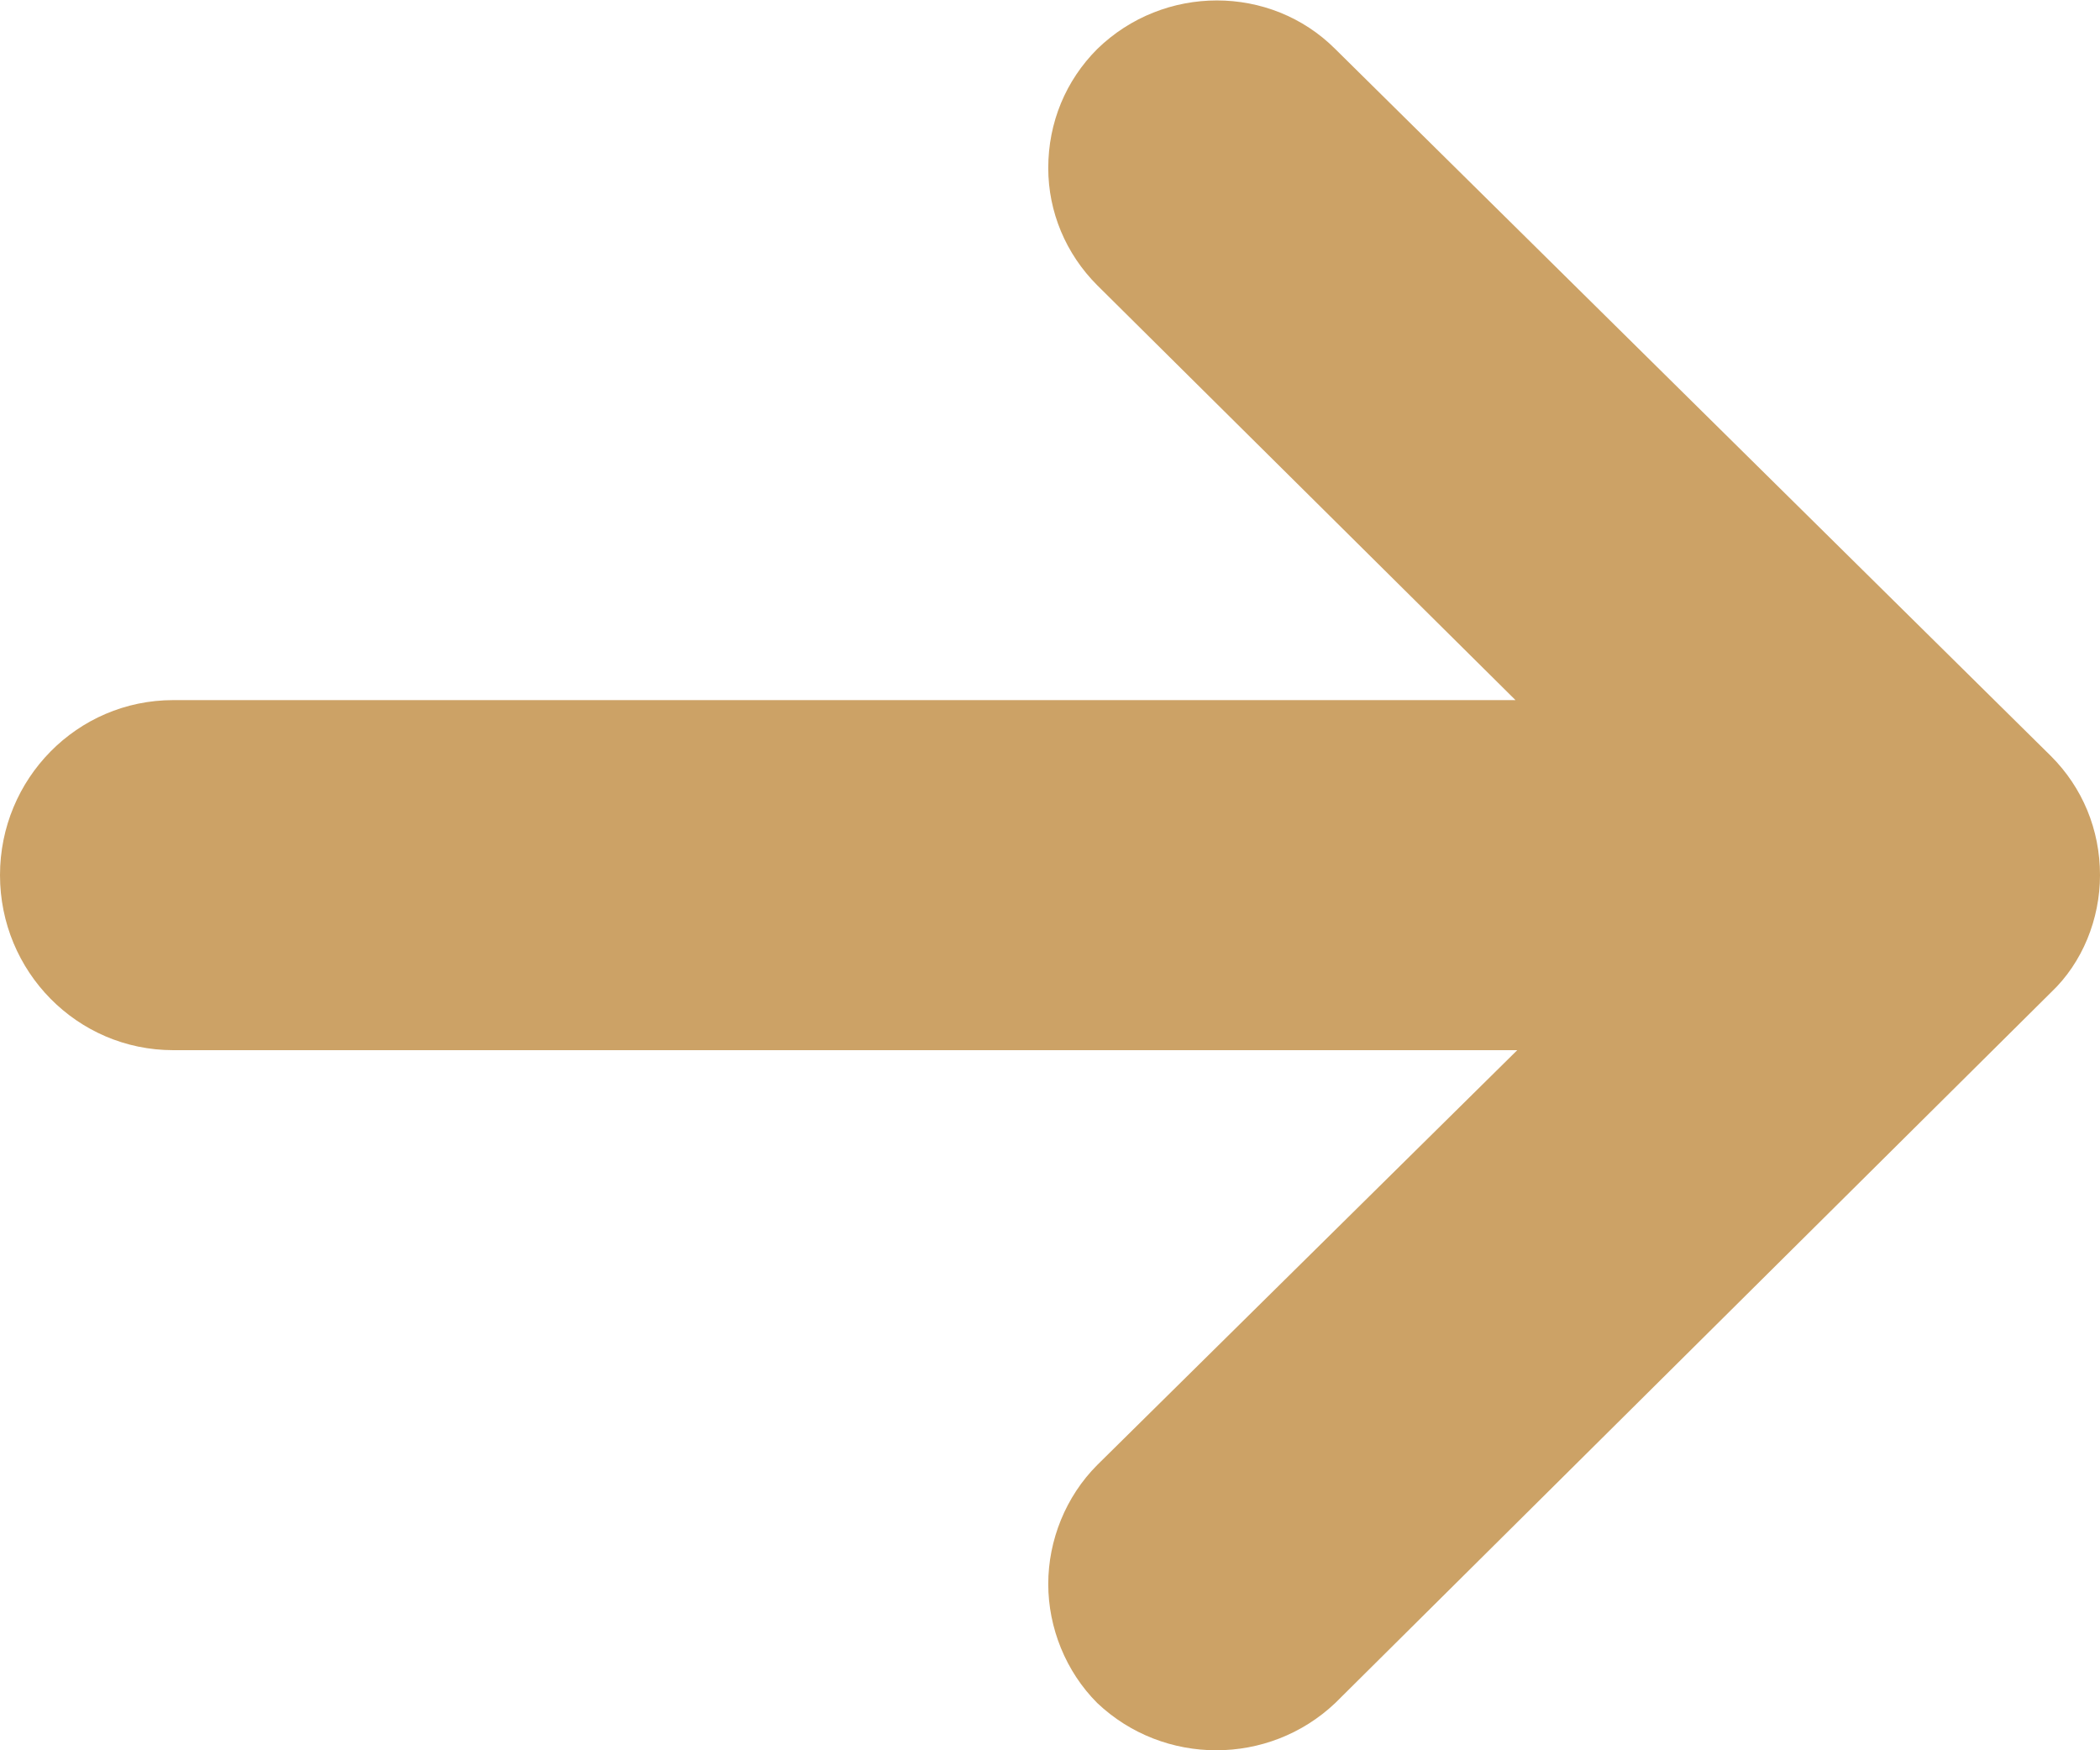 <svg id="SvgjsSvg1008" xmlns="http://www.w3.org/2000/svg" version="1.1" xmlns:xlink="http://www.w3.org/1999/xlink" xmlns:svgjs="http://svgjs.com/svgjs" width="12" height="10" viewBox="0 0 12 10"><title>rightarrow</title><desc>Created with Avocode.</desc><defs id="SvgjsDefs1009"></defs><path id="SvgjsPath1010" d="M1250.63 674.73L1254.72 670.67C1254.9 670.5 1255 670.25 1255 670C1255 669.74 1254.9 669.5 1254.72 669.32L1250.63 665.28C1250.26 664.91 1249.65 664.91 1249.27 665.28C1249.09 665.46 1248.99 665.7 1248.99 665.96C1248.99 666.21 1249.09 666.45 1249.27 666.63L1251.66 669L1243.99 669C1243.44 669 1243 669.45 1243 670C1243 670.55 1243.44 671 1243.99 671L1251.67 671L1249.27 673.37C1249.09 673.55 1248.99 673.8 1248.99 674.05C1248.99 674.3 1249.09 674.55 1249.27 674.73C1249.65 675.09 1250.25 675.09 1250.63 674.73Z " fill="#cca266" fill-opacity="1" transform="matrix(1,0,0,1,-1243,-665)"></path></svg>
